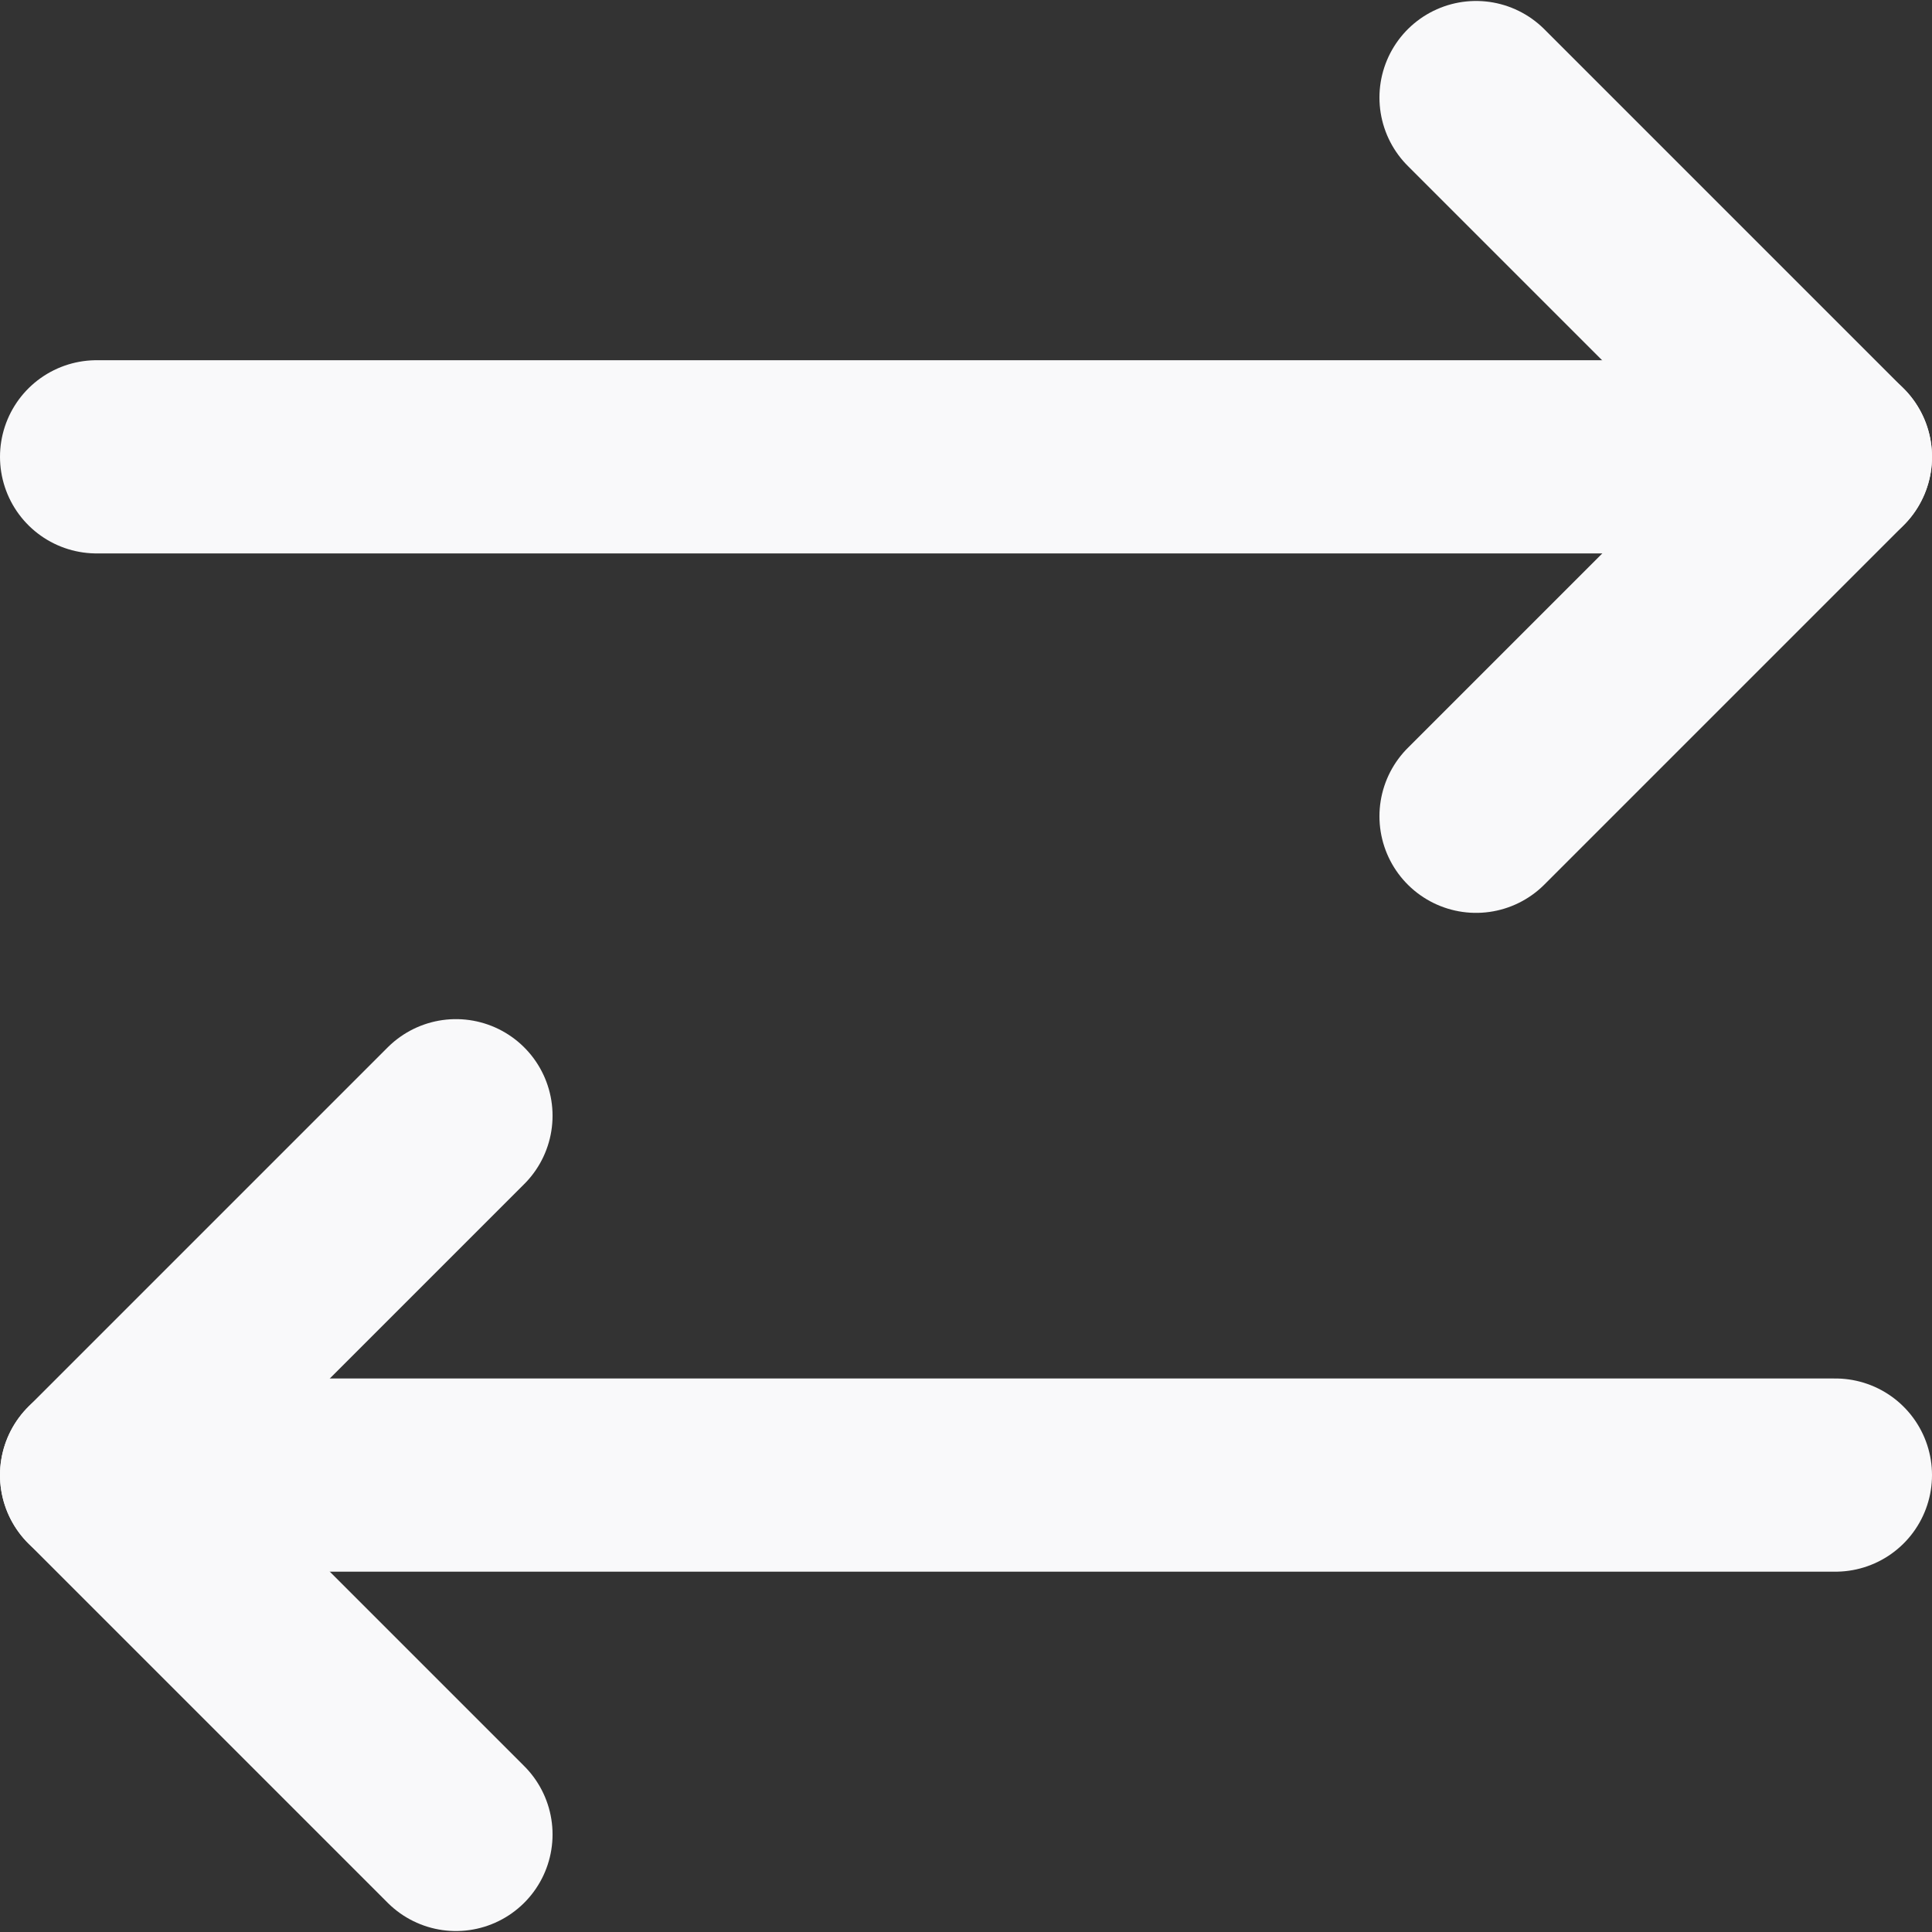 <svg width="20" height="20" viewBox="0 0 20 20" fill="none" xmlns="http://www.w3.org/2000/svg">
<rect x="0" y="0" width="20" height="20" fill="#333333" stroke="none"/>
<g id="Group">
<path id="Vector" d="M15.28 8.45L19 4.73L15.28 1.01" stroke="#F9F9FA" stroke-width="2" stroke-linecap="round" stroke-linejoin="round"/>
<path id="Vector_2" d="M1 4.729H19" stroke="#F9F9FA" stroke-width="2" stroke-linecap="round" stroke-linejoin="round"/>
<path id="Vector_3" d="M4.72 11.55L1 15.27L4.72 18.99" stroke="#F9F9FA" stroke-width="2" stroke-linecap="round" stroke-linejoin="round"/>
<path id="Vector_4" d="M19 15.27H1" stroke="#F9F9FA" stroke-width="2" stroke-linecap="round" stroke-linejoin="round"/>
</g>
</svg>
